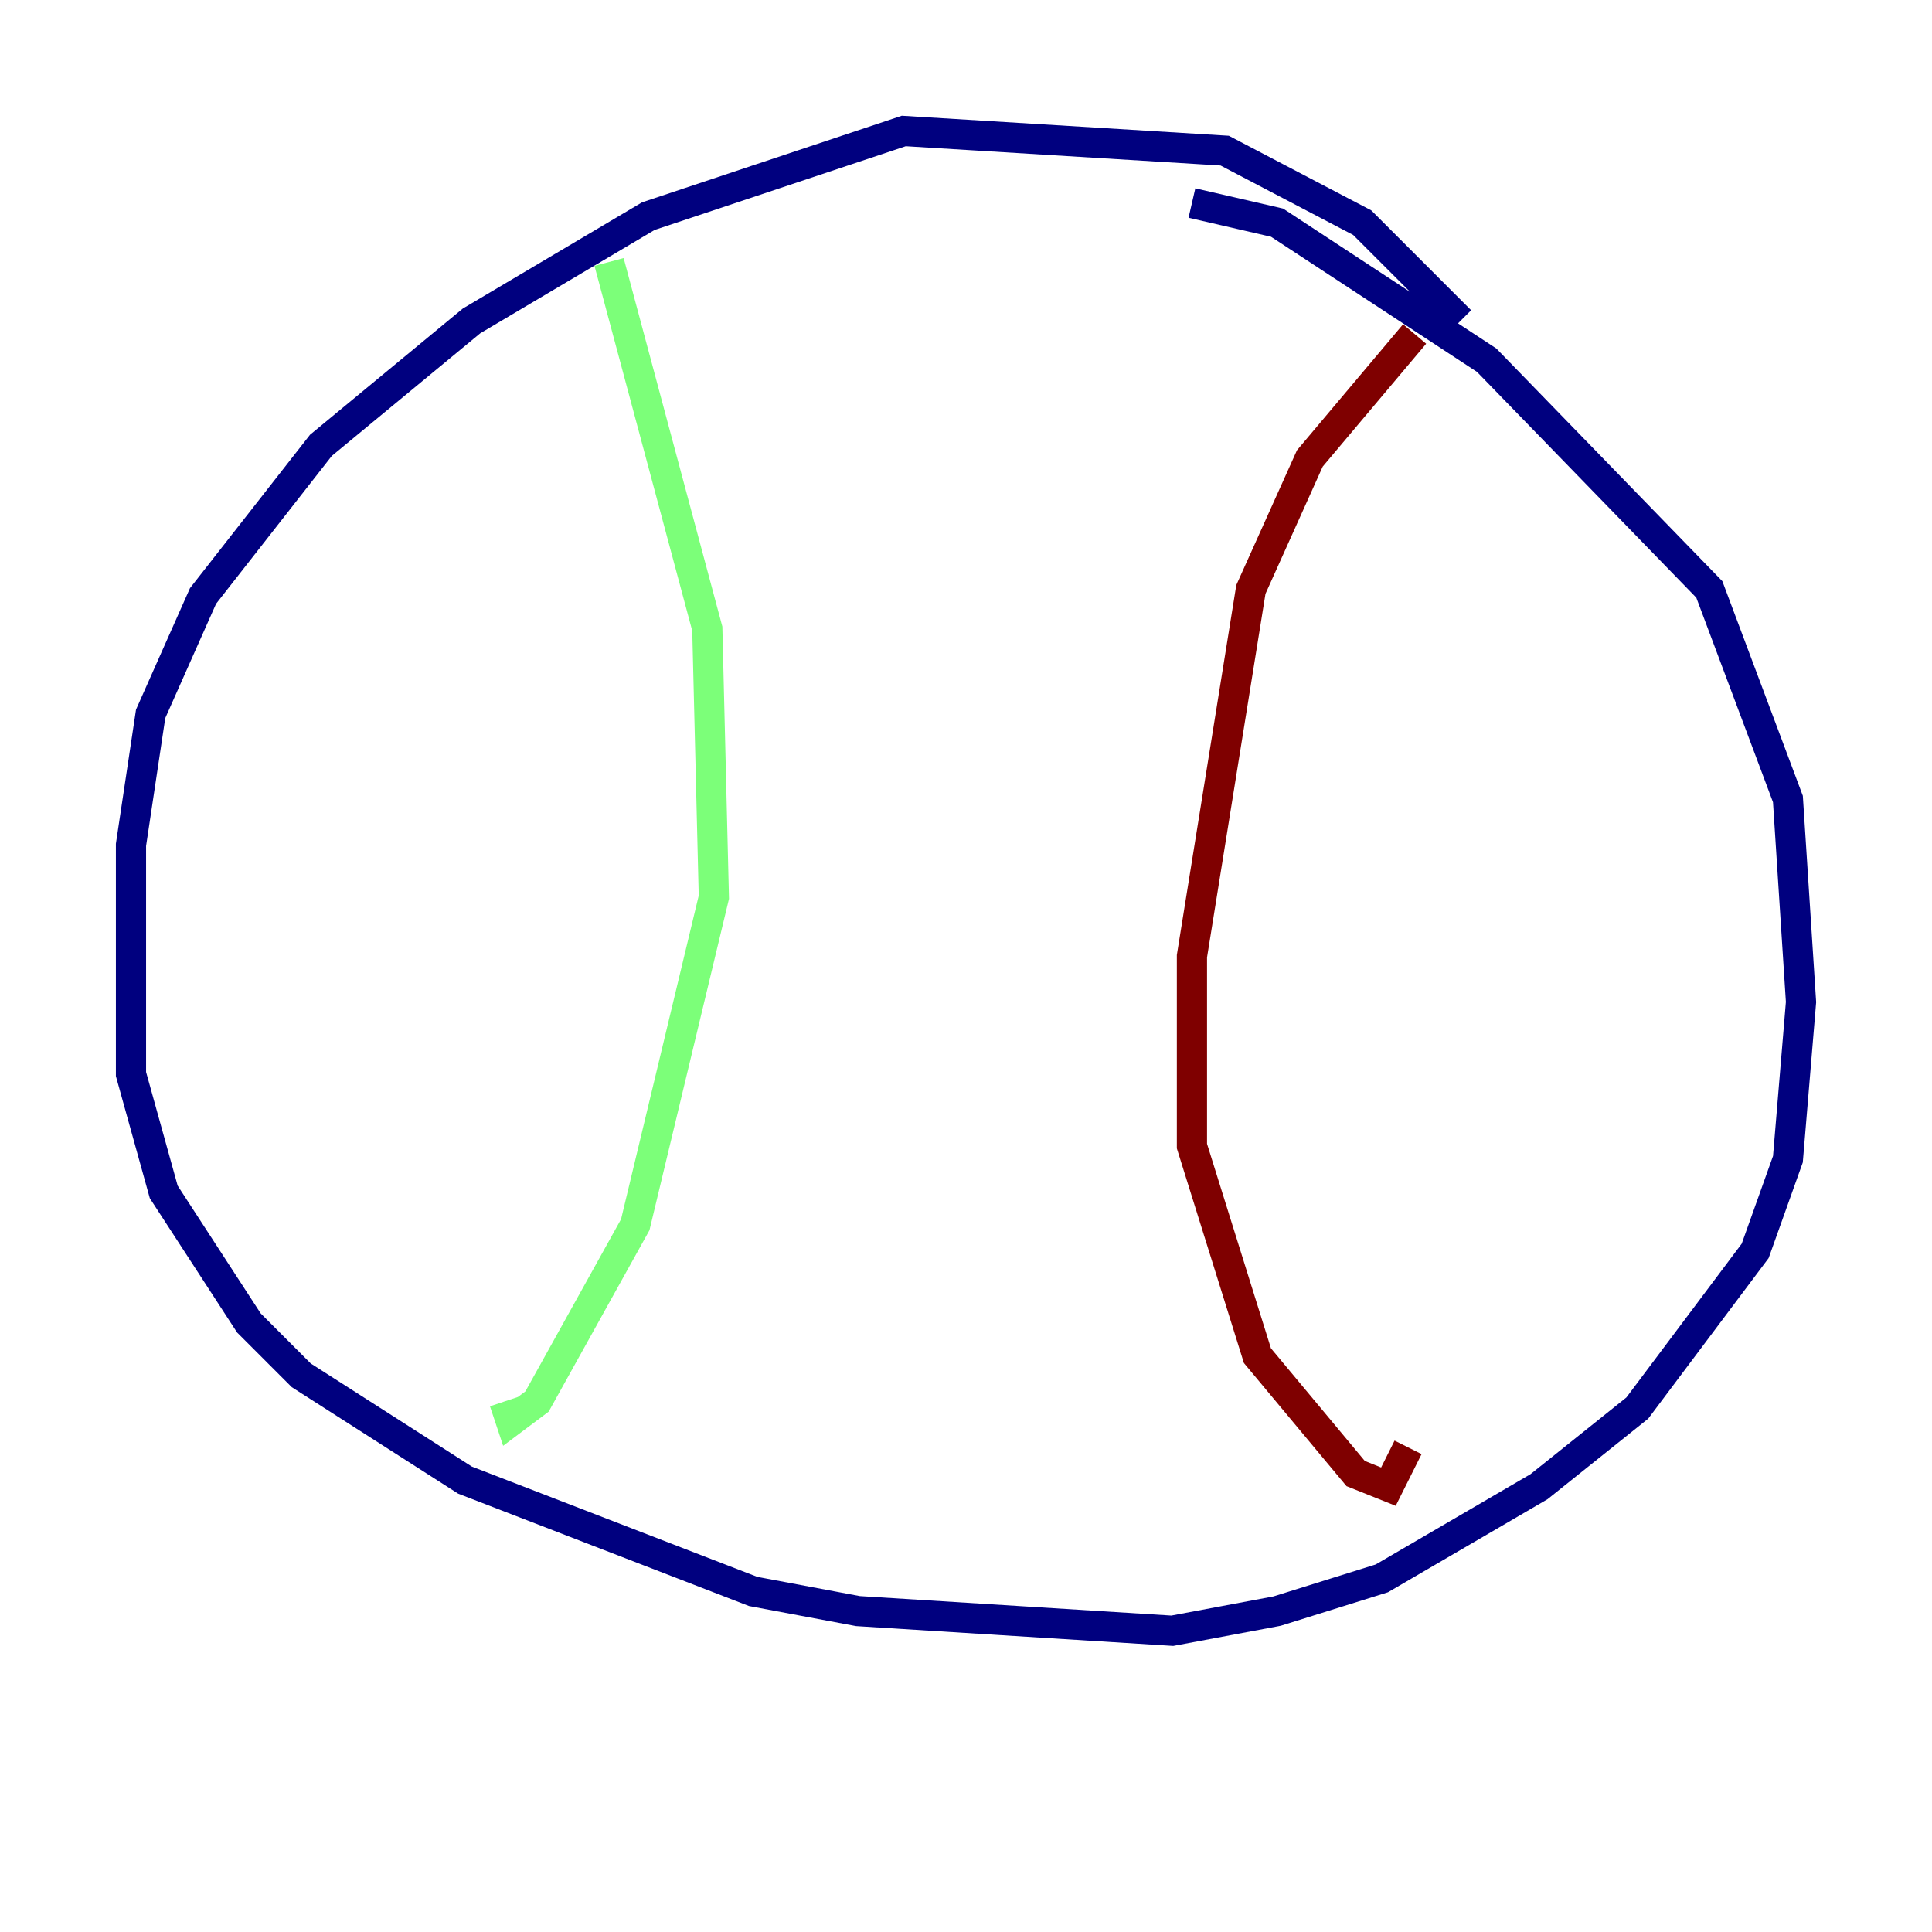 <?xml version="1.0" encoding="utf-8" ?>
<svg baseProfile="tiny" height="128" version="1.2" viewBox="0,0,128,128" width="128" xmlns="http://www.w3.org/2000/svg" xmlns:ev="http://www.w3.org/2001/xml-events" xmlns:xlink="http://www.w3.org/1999/xlink"><defs /><polyline fill="none" points="96.759,21.261 90.251,14.752 81.139,9.98 59.878,8.678 42.956,14.319 31.241,21.261 21.261,29.505 13.451,39.485 9.98,47.295 8.678,55.973 8.678,71.159 10.848,78.969 16.488,87.647 19.959,91.119 30.807,98.061 49.898,105.437 56.841,106.739 77.668,108.041 84.61,106.739 91.552,104.57 101.966,98.495 108.475,93.288 116.285,82.875 118.454,76.8 119.322,66.386 118.454,52.936 113.248,39.051 98.495,23.864 84.61,14.752 78.969,13.451" stroke="#00007f" stroke-width="2" /><polyline fill="none" points="40.352,17.356 46.861,41.654 47.295,59.444 42.088,81.139 35.58,92.854 33.844,94.156 33.41,92.854" stroke="#7cff79" stroke-width="2" /><polyline fill="none" points="93.722,22.129 86.78,30.373 82.875,39.051 78.969,63.349 78.969,75.932 83.308,89.817 89.817,97.627 91.986,98.495 93.288,95.891" stroke="#7f0000" stroke-width="2" /></svg>